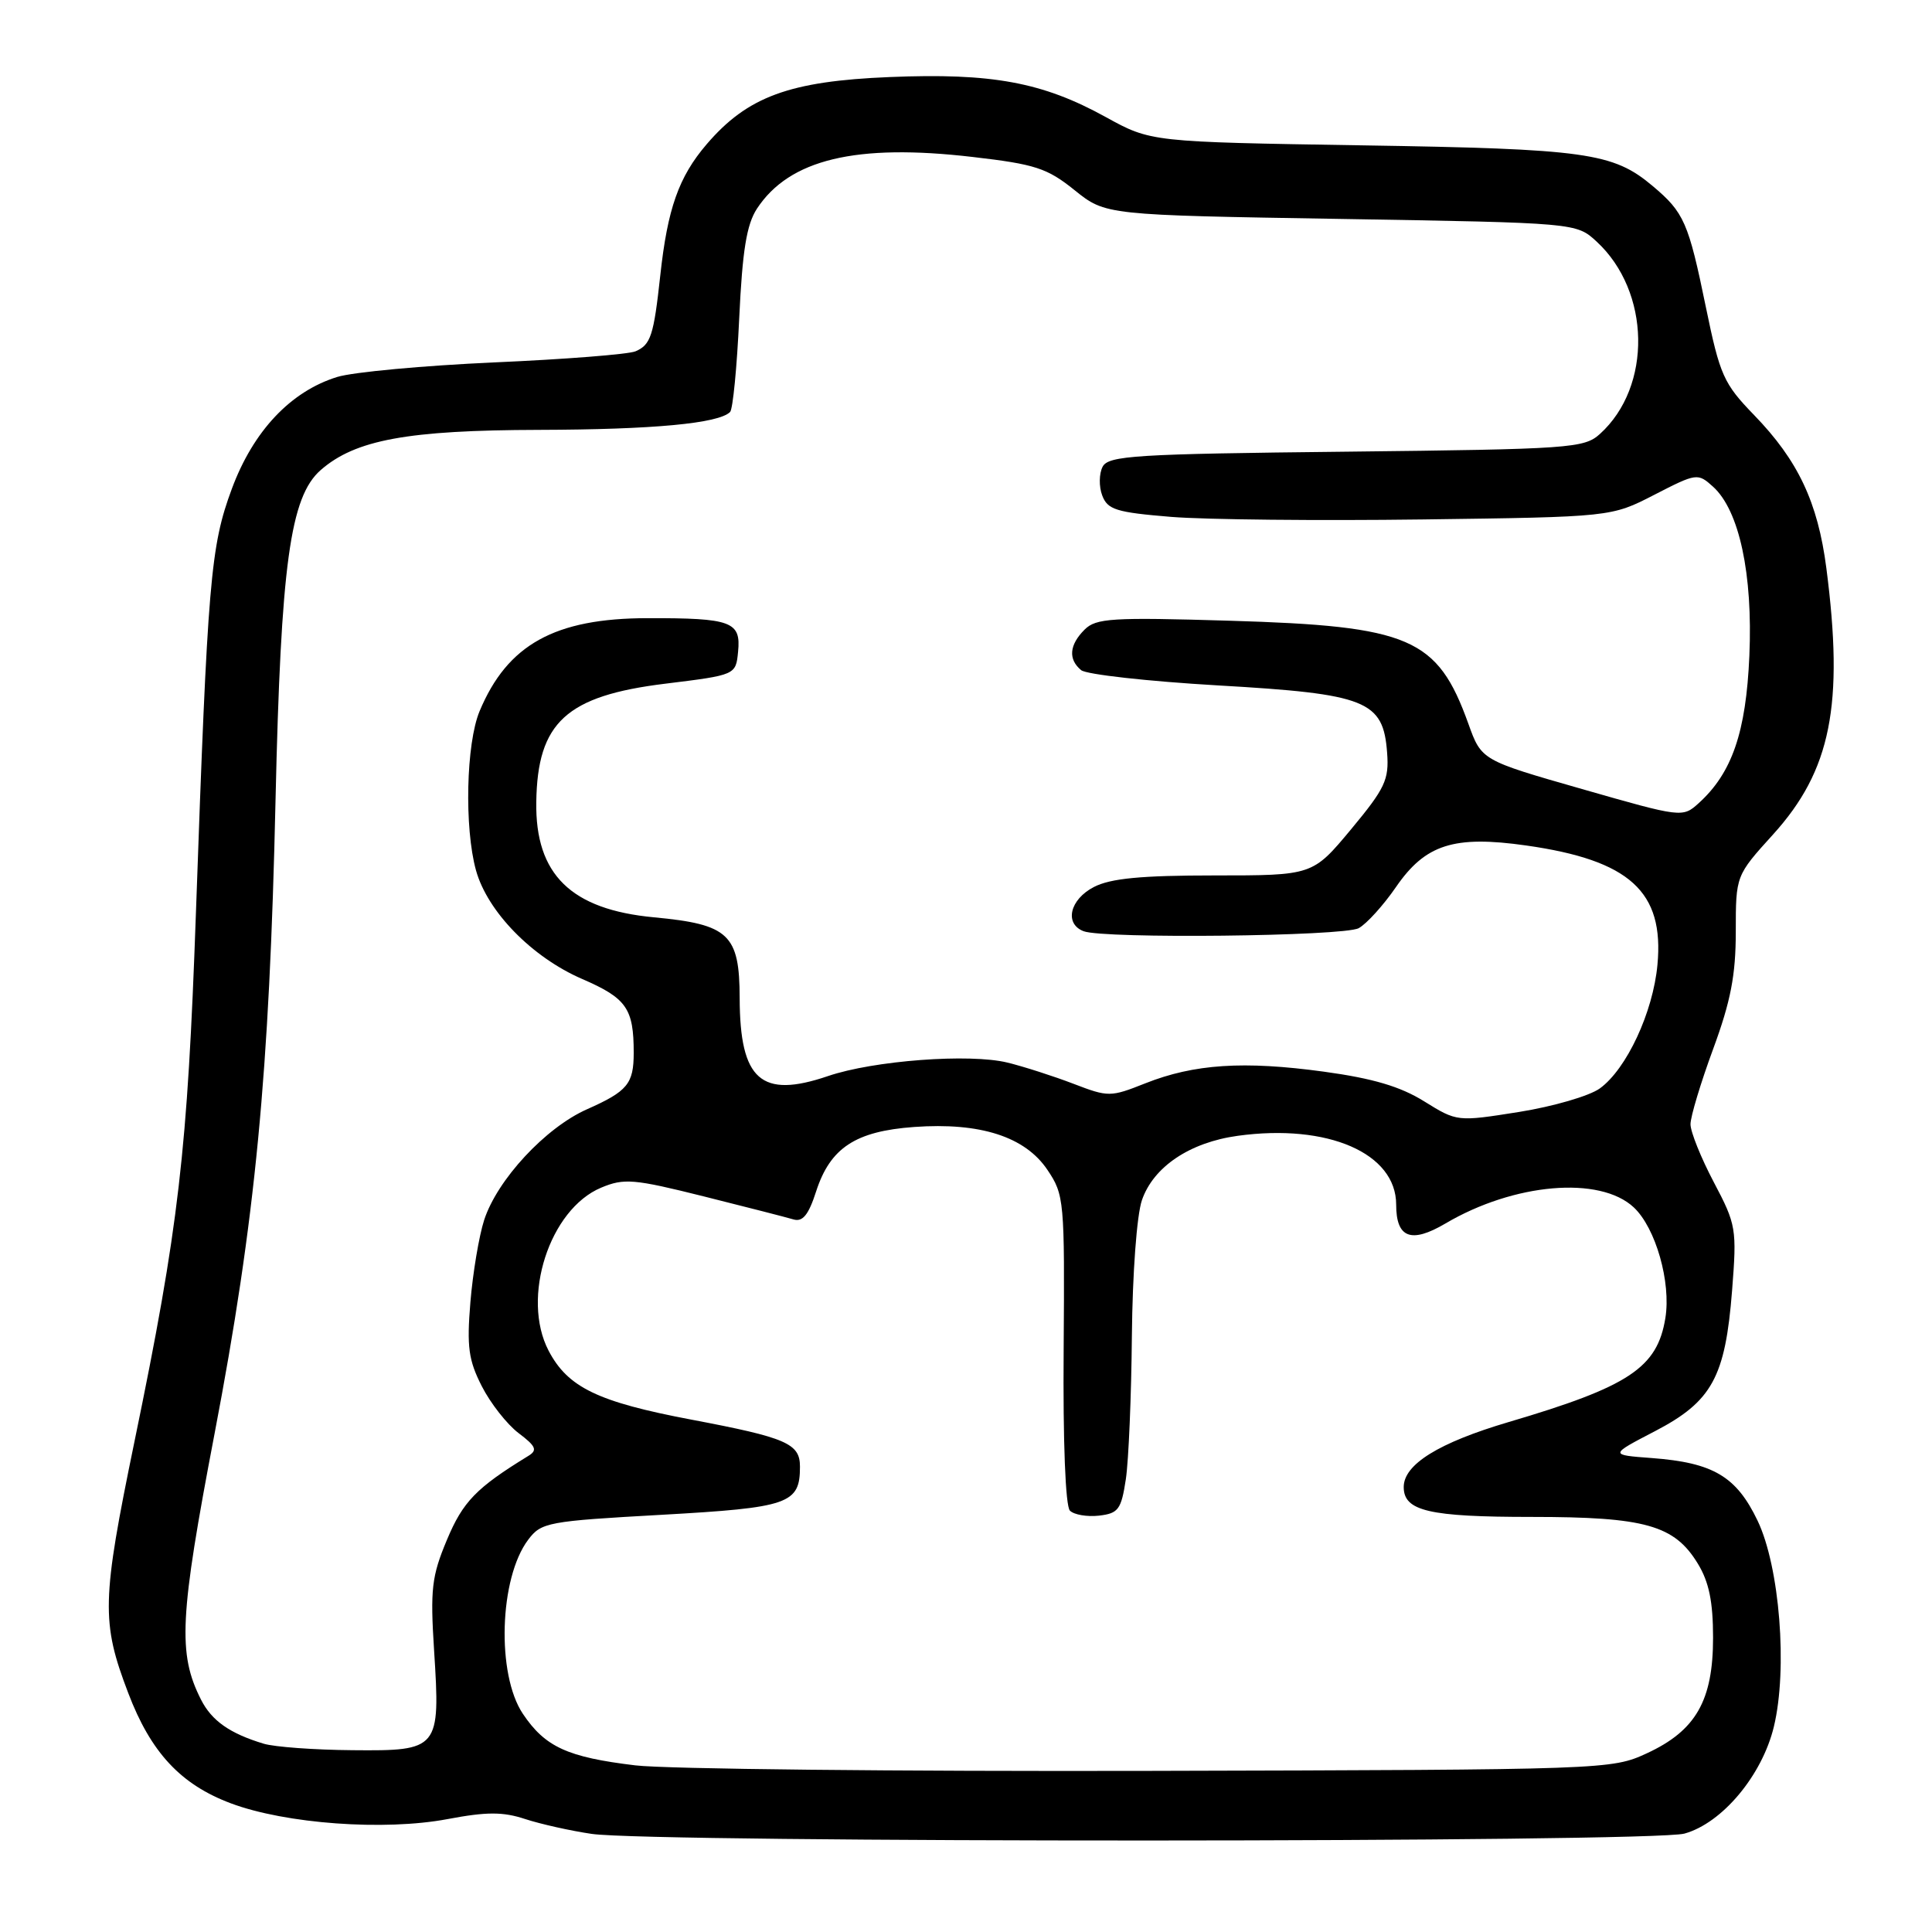 <?xml version="1.0" encoding="UTF-8" standalone="no"?>
<!DOCTYPE svg PUBLIC "-//W3C//DTD SVG 1.1//EN" "http://www.w3.org/Graphics/SVG/1.1/DTD/svg11.dtd" >
<svg xmlns="http://www.w3.org/2000/svg" xmlns:xlink="http://www.w3.org/1999/xlink" version="1.1" viewBox="0 0 256 256">
 <g >
 <path fill="currentColor"
d=" M 223.20 242.96 C 228.21 241.57 233.50 235.23 235.05 228.78 C 236.89 221.13 235.82 207.63 232.89 201.50 C 230.08 195.63 227.01 193.81 218.88 193.20 C 213.25 192.78 213.25 192.78 219.29 189.64 C 226.85 185.70 228.61 182.49 229.51 171.00 C 230.15 162.82 230.06 162.28 227.09 156.65 C 225.39 153.43 224.00 149.97 224.00 148.97 C 224.00 147.96 225.35 143.48 227.00 139.00 C 229.33 132.67 230.00 129.21 230.00 123.44 C 230.00 116.02 230.00 116.02 234.95 110.56 C 242.62 102.09 244.35 93.40 242.00 75.27 C 240.87 66.55 238.25 61.00 232.42 54.99 C 228.39 50.83 227.90 49.74 226.04 40.71 C 223.73 29.46 223.15 28.15 218.99 24.65 C 213.75 20.23 210.19 19.73 180.50 19.26 C 152.50 18.81 152.50 18.81 146.50 15.50 C 138.14 10.89 131.44 9.65 117.88 10.21 C 104.61 10.75 99.04 12.80 93.63 19.12 C 89.94 23.43 88.45 27.64 87.49 36.50 C 86.62 44.48 86.23 45.68 84.21 46.55 C 83.27 46.95 74.85 47.61 65.50 48.02 C 56.15 48.44 46.78 49.30 44.68 49.95 C 38.51 51.86 33.56 57.11 30.72 64.77 C 27.89 72.41 27.52 76.78 25.96 121.00 C 24.84 152.65 23.70 162.52 17.82 191.00 C 13.47 212.11 13.40 214.92 16.99 224.33 C 19.98 232.20 23.94 236.46 30.59 238.95 C 37.85 241.67 50.93 242.62 59.30 241.04 C 64.49 240.06 66.64 240.06 69.58 241.03 C 71.63 241.70 75.60 242.59 78.40 243.00 C 86.52 244.19 218.90 244.16 223.20 242.96 Z  M 84.18 233.92 C 75.20 232.84 72.24 231.49 69.29 227.10 C 65.77 221.87 66.15 209.10 69.99 204.02 C 71.72 201.72 72.57 201.56 87.65 200.72 C 104.56 199.77 106.00 199.27 106.00 194.34 C 106.00 191.27 104.23 190.50 91.62 188.11 C 79.20 185.76 75.24 183.84 72.69 178.97 C 69.03 171.95 72.81 160.23 79.66 157.37 C 82.69 156.10 83.99 156.21 93.26 158.53 C 98.89 159.94 104.24 161.31 105.14 161.58 C 106.36 161.94 107.14 160.98 108.14 157.87 C 110.01 152.09 113.36 149.89 121.13 149.33 C 129.88 148.70 135.82 150.61 138.78 155.00 C 141.02 158.32 141.08 159.05 140.94 178.80 C 140.84 191.08 141.18 199.58 141.77 200.17 C 142.31 200.71 144.05 201.01 145.63 200.83 C 148.19 200.53 148.57 200.02 149.18 196.00 C 149.55 193.53 149.91 184.97 149.98 177.00 C 150.06 168.73 150.63 161.01 151.31 159.03 C 152.83 154.61 157.65 151.37 164.01 150.50 C 175.93 148.86 185.00 152.80 185.00 159.62 C 185.00 164.04 186.97 164.80 191.51 162.13 C 200.62 156.75 212.00 155.78 216.49 159.99 C 219.39 162.71 221.44 169.91 220.67 174.65 C 219.60 181.24 215.87 183.72 199.90 188.43 C 190.63 191.17 186.00 194.04 186.00 197.04 C 186.00 200.22 189.33 201.00 202.97 201.00 C 217.99 201.00 221.87 202.09 224.97 207.19 C 226.45 209.61 226.99 212.24 226.99 217.00 C 226.99 225.34 224.71 229.32 218.22 232.32 C 213.54 234.48 212.93 234.50 152.50 234.65 C 118.95 234.73 88.20 234.41 84.18 233.92 Z  M 34.94 231.05 C 30.44 229.69 28.06 228.01 26.64 225.22 C 23.54 219.10 23.78 214.30 28.43 189.97 C 33.84 161.64 35.70 142.33 36.51 106.00 C 37.22 74.79 38.44 65.83 42.50 62.28 C 47.08 58.28 54.00 57.00 71.43 56.96 C 86.56 56.92 95.23 56.11 96.74 54.59 C 97.11 54.23 97.65 48.64 97.95 42.17 C 98.37 33.19 98.93 29.75 100.30 27.65 C 104.60 21.11 113.43 18.99 128.89 20.80 C 137.19 21.76 138.76 22.28 142.39 25.20 C 146.50 28.50 146.50 28.50 177.68 29.01 C 208.87 29.53 208.87 29.53 211.56 32.01 C 218.72 38.62 218.94 51.22 212.00 57.50 C 209.91 59.39 208.11 59.52 178.38 59.85 C 150.39 60.15 146.87 60.37 146.10 61.85 C 145.63 62.76 145.60 64.47 146.05 65.65 C 146.76 67.54 147.91 67.89 155.18 68.49 C 159.76 68.86 174.75 69.01 188.50 68.83 C 213.50 68.50 213.50 68.50 219.21 65.56 C 224.81 62.68 224.96 62.66 226.99 64.49 C 230.46 67.63 232.27 76.06 231.80 86.89 C 231.36 97.04 229.50 102.43 225.08 106.43 C 222.95 108.35 222.84 108.34 209.62 104.55 C 196.30 100.74 196.30 100.74 194.56 95.88 C 190.47 84.52 186.86 82.96 162.96 82.25 C 147.31 81.78 145.23 81.91 143.71 83.43 C 141.68 85.46 141.52 87.36 143.26 88.80 C 143.95 89.37 152.10 90.28 161.38 90.82 C 181.09 91.95 183.29 92.83 183.80 99.74 C 184.07 103.32 183.54 104.45 179.02 109.89 C 173.93 116.00 173.93 116.00 160.91 116.00 C 151.21 116.00 147.15 116.39 144.95 117.53 C 141.75 119.18 141.00 122.40 143.58 123.39 C 146.27 124.42 178.00 124.07 180.03 122.99 C 181.07 122.43 183.30 119.97 184.98 117.53 C 188.87 111.88 192.65 110.67 202.22 112.03 C 215.95 113.98 220.53 118.14 219.62 127.84 C 219.04 134.13 215.53 141.65 211.99 144.22 C 210.61 145.22 205.79 146.62 201.28 147.34 C 193.08 148.64 193.07 148.64 188.72 145.94 C 185.56 143.97 181.92 142.89 175.41 142.00 C 164.79 140.55 158.23 140.98 151.75 143.55 C 147.14 145.38 146.86 145.38 142.25 143.61 C 139.64 142.61 135.70 141.34 133.50 140.80 C 128.49 139.57 115.76 140.52 109.70 142.59 C 100.85 145.60 98.04 143.12 98.01 132.25 C 97.99 123.80 96.59 122.48 86.66 121.55 C 75.66 120.52 70.91 115.87 71.06 106.28 C 71.21 95.71 75.03 92.20 88.17 90.59 C 97.50 89.44 97.50 89.44 97.80 86.35 C 98.20 82.36 96.91 81.89 85.82 81.91 C 73.52 81.92 67.24 85.40 63.55 94.23 C 61.76 98.51 61.51 109.68 63.07 115.32 C 64.59 120.80 70.49 126.84 77.14 129.72 C 83.03 132.27 83.97 133.63 83.97 139.50 C 83.97 143.61 83.15 144.60 77.79 146.98 C 72.29 149.41 65.88 156.32 64.15 161.67 C 63.47 163.78 62.65 168.67 62.33 172.54 C 61.84 178.46 62.08 180.23 63.84 183.68 C 64.99 185.94 67.18 188.73 68.71 189.89 C 71.03 191.64 71.25 192.16 70.00 192.92 C 63.10 197.15 61.34 198.97 59.22 204.04 C 57.20 208.86 57.00 210.57 57.52 218.71 C 58.36 231.79 58.18 232.02 46.71 231.91 C 41.65 231.87 36.35 231.48 34.94 231.05 Z "/>
</g>
</svg>